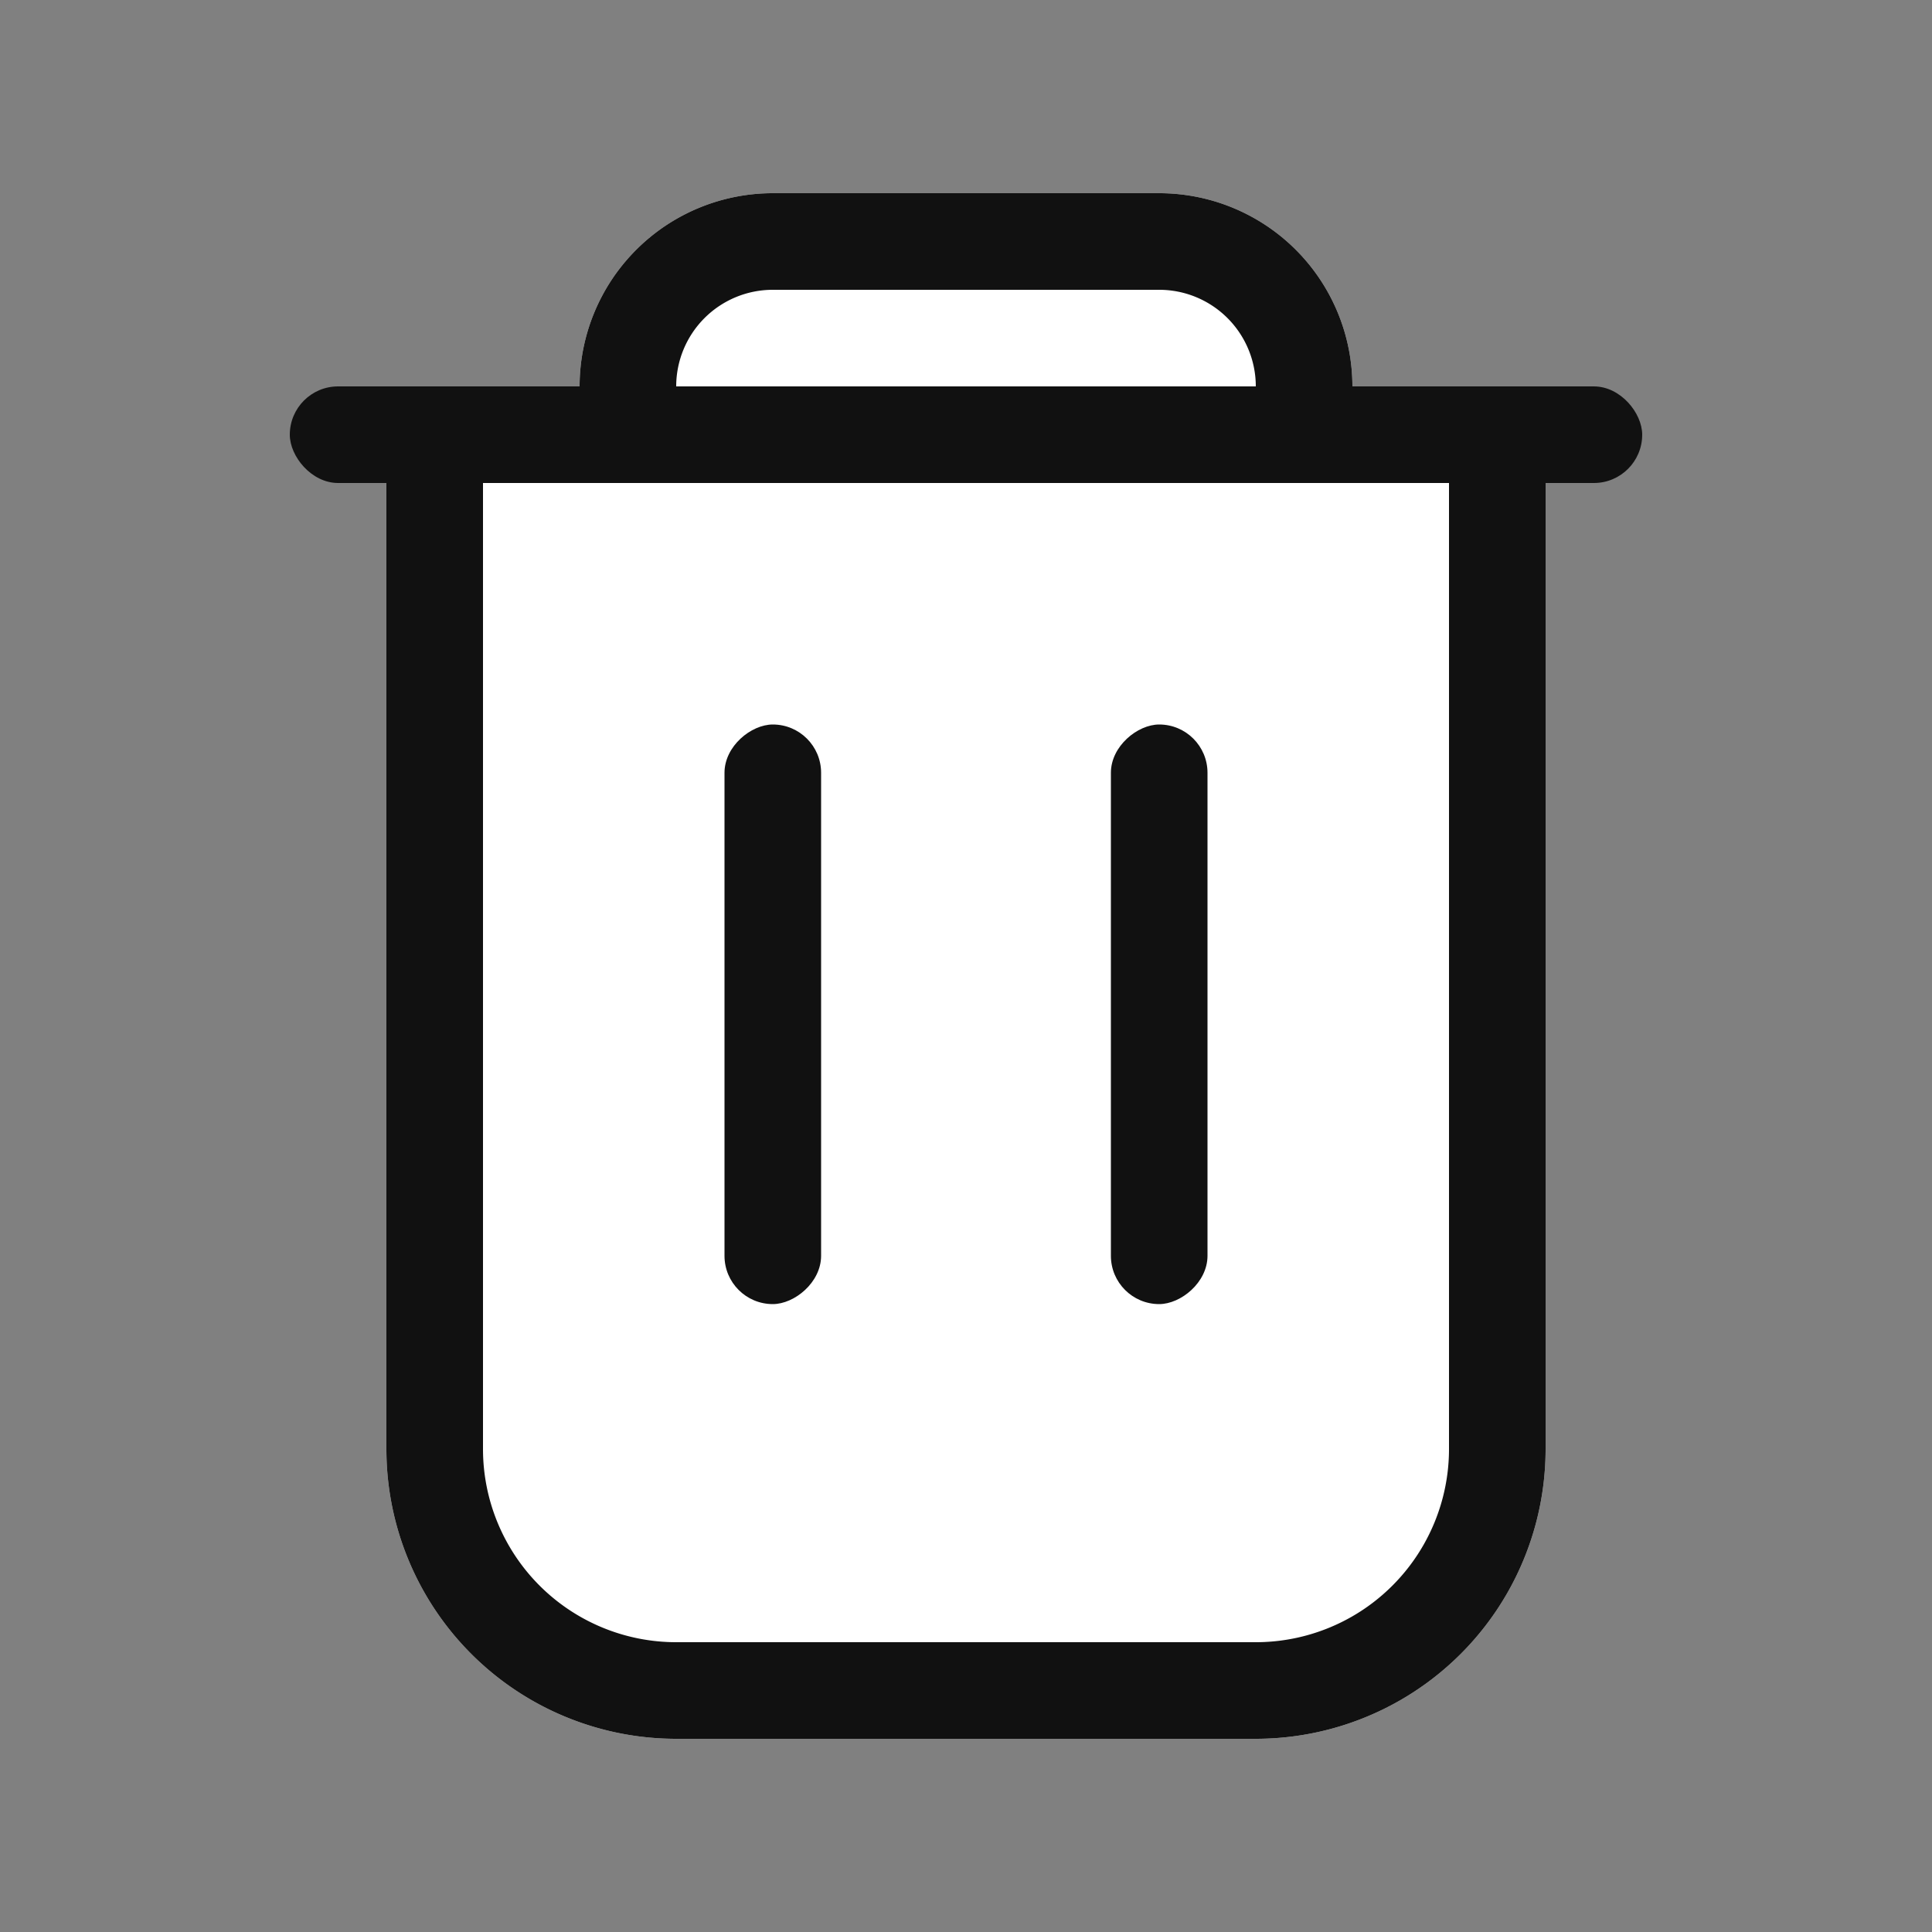<svg xmlns="http://www.w3.org/2000/svg" width="20" height="20" viewBox="0 0 20 20">
    <rect x="0" y="0" width="20" height="20" fill="#808080" stroke="none"/>
    <defs>
        <style>
            .cls-2{fill:#fff;stroke:#111}.cls-3{fill:#111}.cls-4{stroke:none}.cls-5{fill:none}
        </style>
    </defs>
    <g id="ico_del" transform="translate(-343 -318)">
        <g id="사각형_3765" class="cls-2">
            <path d="M0 0h12v11a3 3 0 0 1-3 3H3a3 3 0 0 1-3-3V0z" class="cls-4" transform="translate(347 322)"/>
            <path d="M1 .5h10a.5.5 0 0 1 .5.5v10A2.5 2.5 0 0 1 9 13.5H3A2.5 2.5 0 0 1 .5 11V1A.5.5 0 0 1 1 .5z" class="cls-5" transform="translate(347 322)"/>
        </g>
        <g id="사각형_3766" class="cls-2">
            <path d="M2 0h4a2 2 0 0 1 2 2v1H0V2a2 2 0 0 1 2-2z" class="cls-4" transform="translate(349 320)"/>
            <path d="M2 .5h4A1.5 1.5 0 0 1 7.5 2a.5.5 0 0 1-.5.5H1A.5.5 0 0 1 .5 2 1.5 1.5 0 0 1 2 .5z" class="cls-5" transform="translate(349 320)"/>
        </g>
        <rect id="사각형_3767" width="14" height="1" class="cls-3" rx=".5" transform="translate(346 322)"/>
        <rect id="사각형_3768" width="6" height="1" class="cls-3" rx=".5" transform="translate(351.5 325.5) rotate(90)"/>
        <rect id="사각형_3769" width="6" height="1" class="cls-3" rx=".5" transform="translate(355.5 325.5) rotate(90)"/>
    </g>
</svg>
